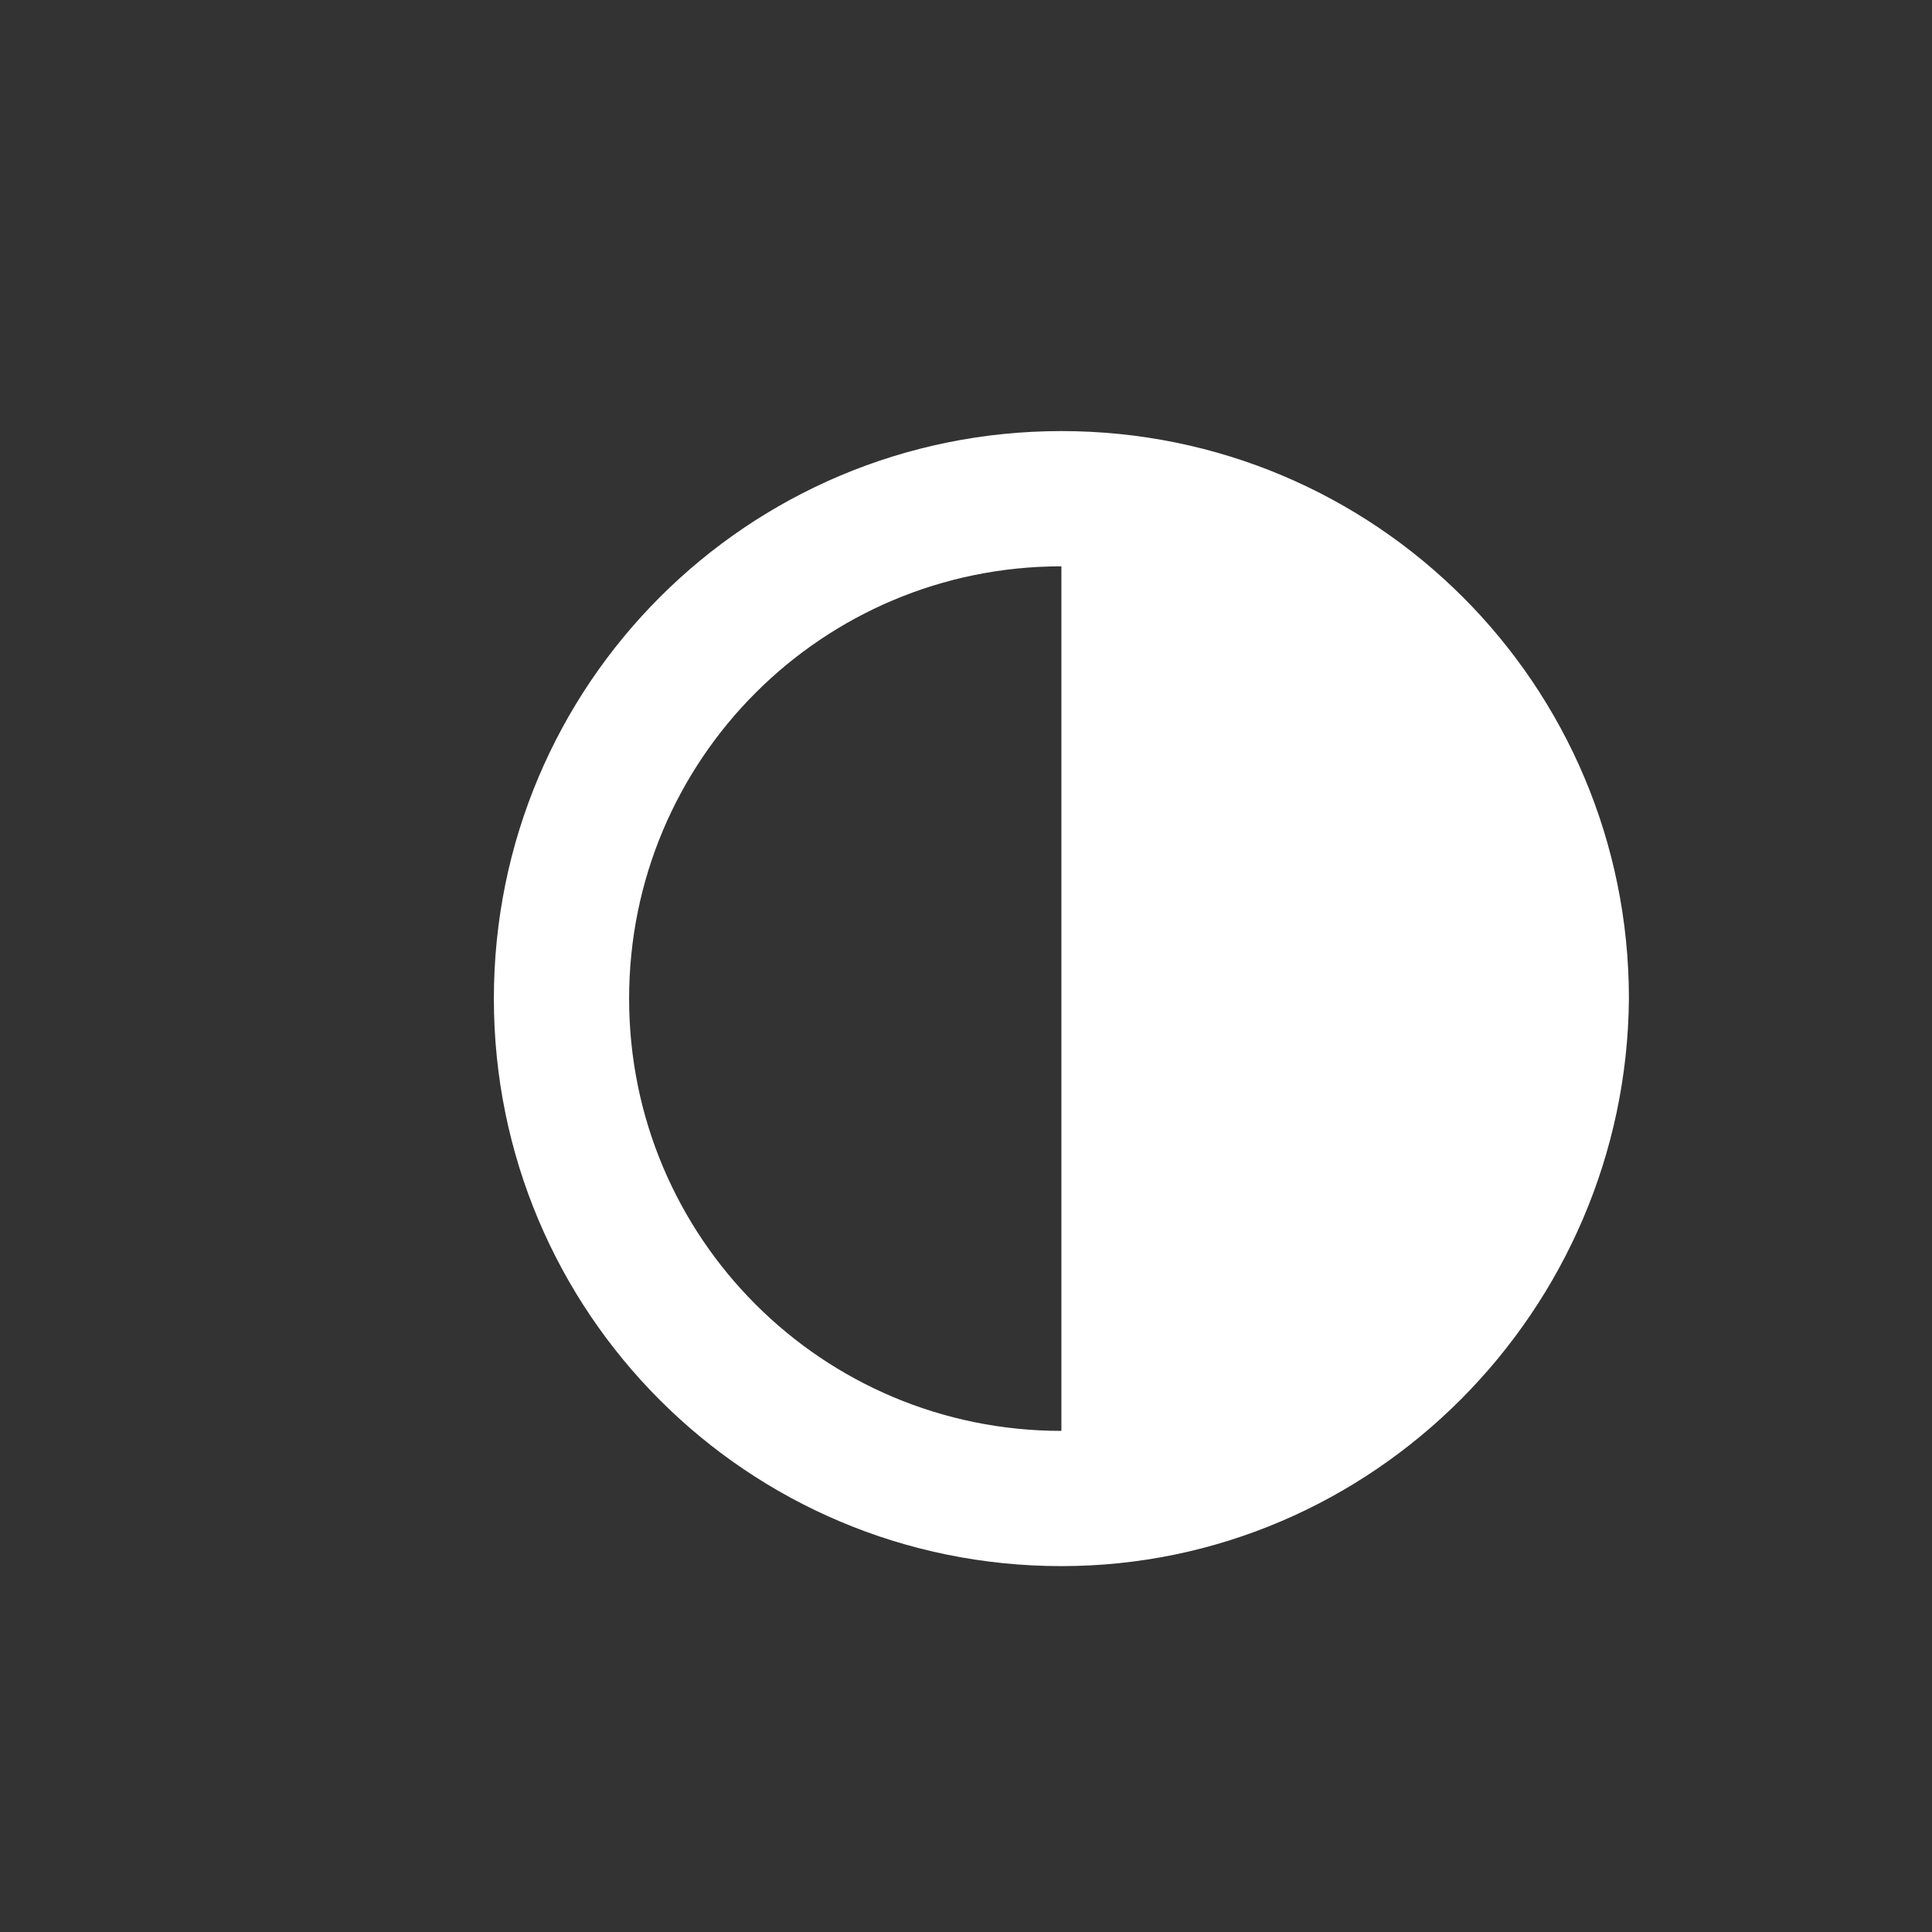 <!-- Generated by IcoMoon.io --><!DOCTYPE svg PUBLIC "-//W3C//DTD SVG 1.1//EN" "http://www.w3.org/Graphics/SVG/1.1/DTD/svg11.dtd"><svg version="1.1" xmlns="http://www.w3.org/2000/svg" xmlns:xlink="http://www.w3.org/1999/xlink" viewBox="0 0 32 32"><rect x="0" y="0" width="32" height="32" fill="#333333" stroke="none"/><g transform="translate(-3.5 -3.5) scale(1.25 1.25)">
<path fill="#fff" d="M16.864 8.512c-4.16 0-7.52 3.36-7.52 7.52s3.36 7.52 7.52 7.52c4.128 0 7.488-3.392 7.52-7.52 0-4.16-3.36-7.52-7.52-7.52zM11.136 16.032c0-3.168 2.56-5.728 5.728-5.728v11.456c-3.168 0-5.728-2.56-5.728-5.728z"></path>
</g></svg>